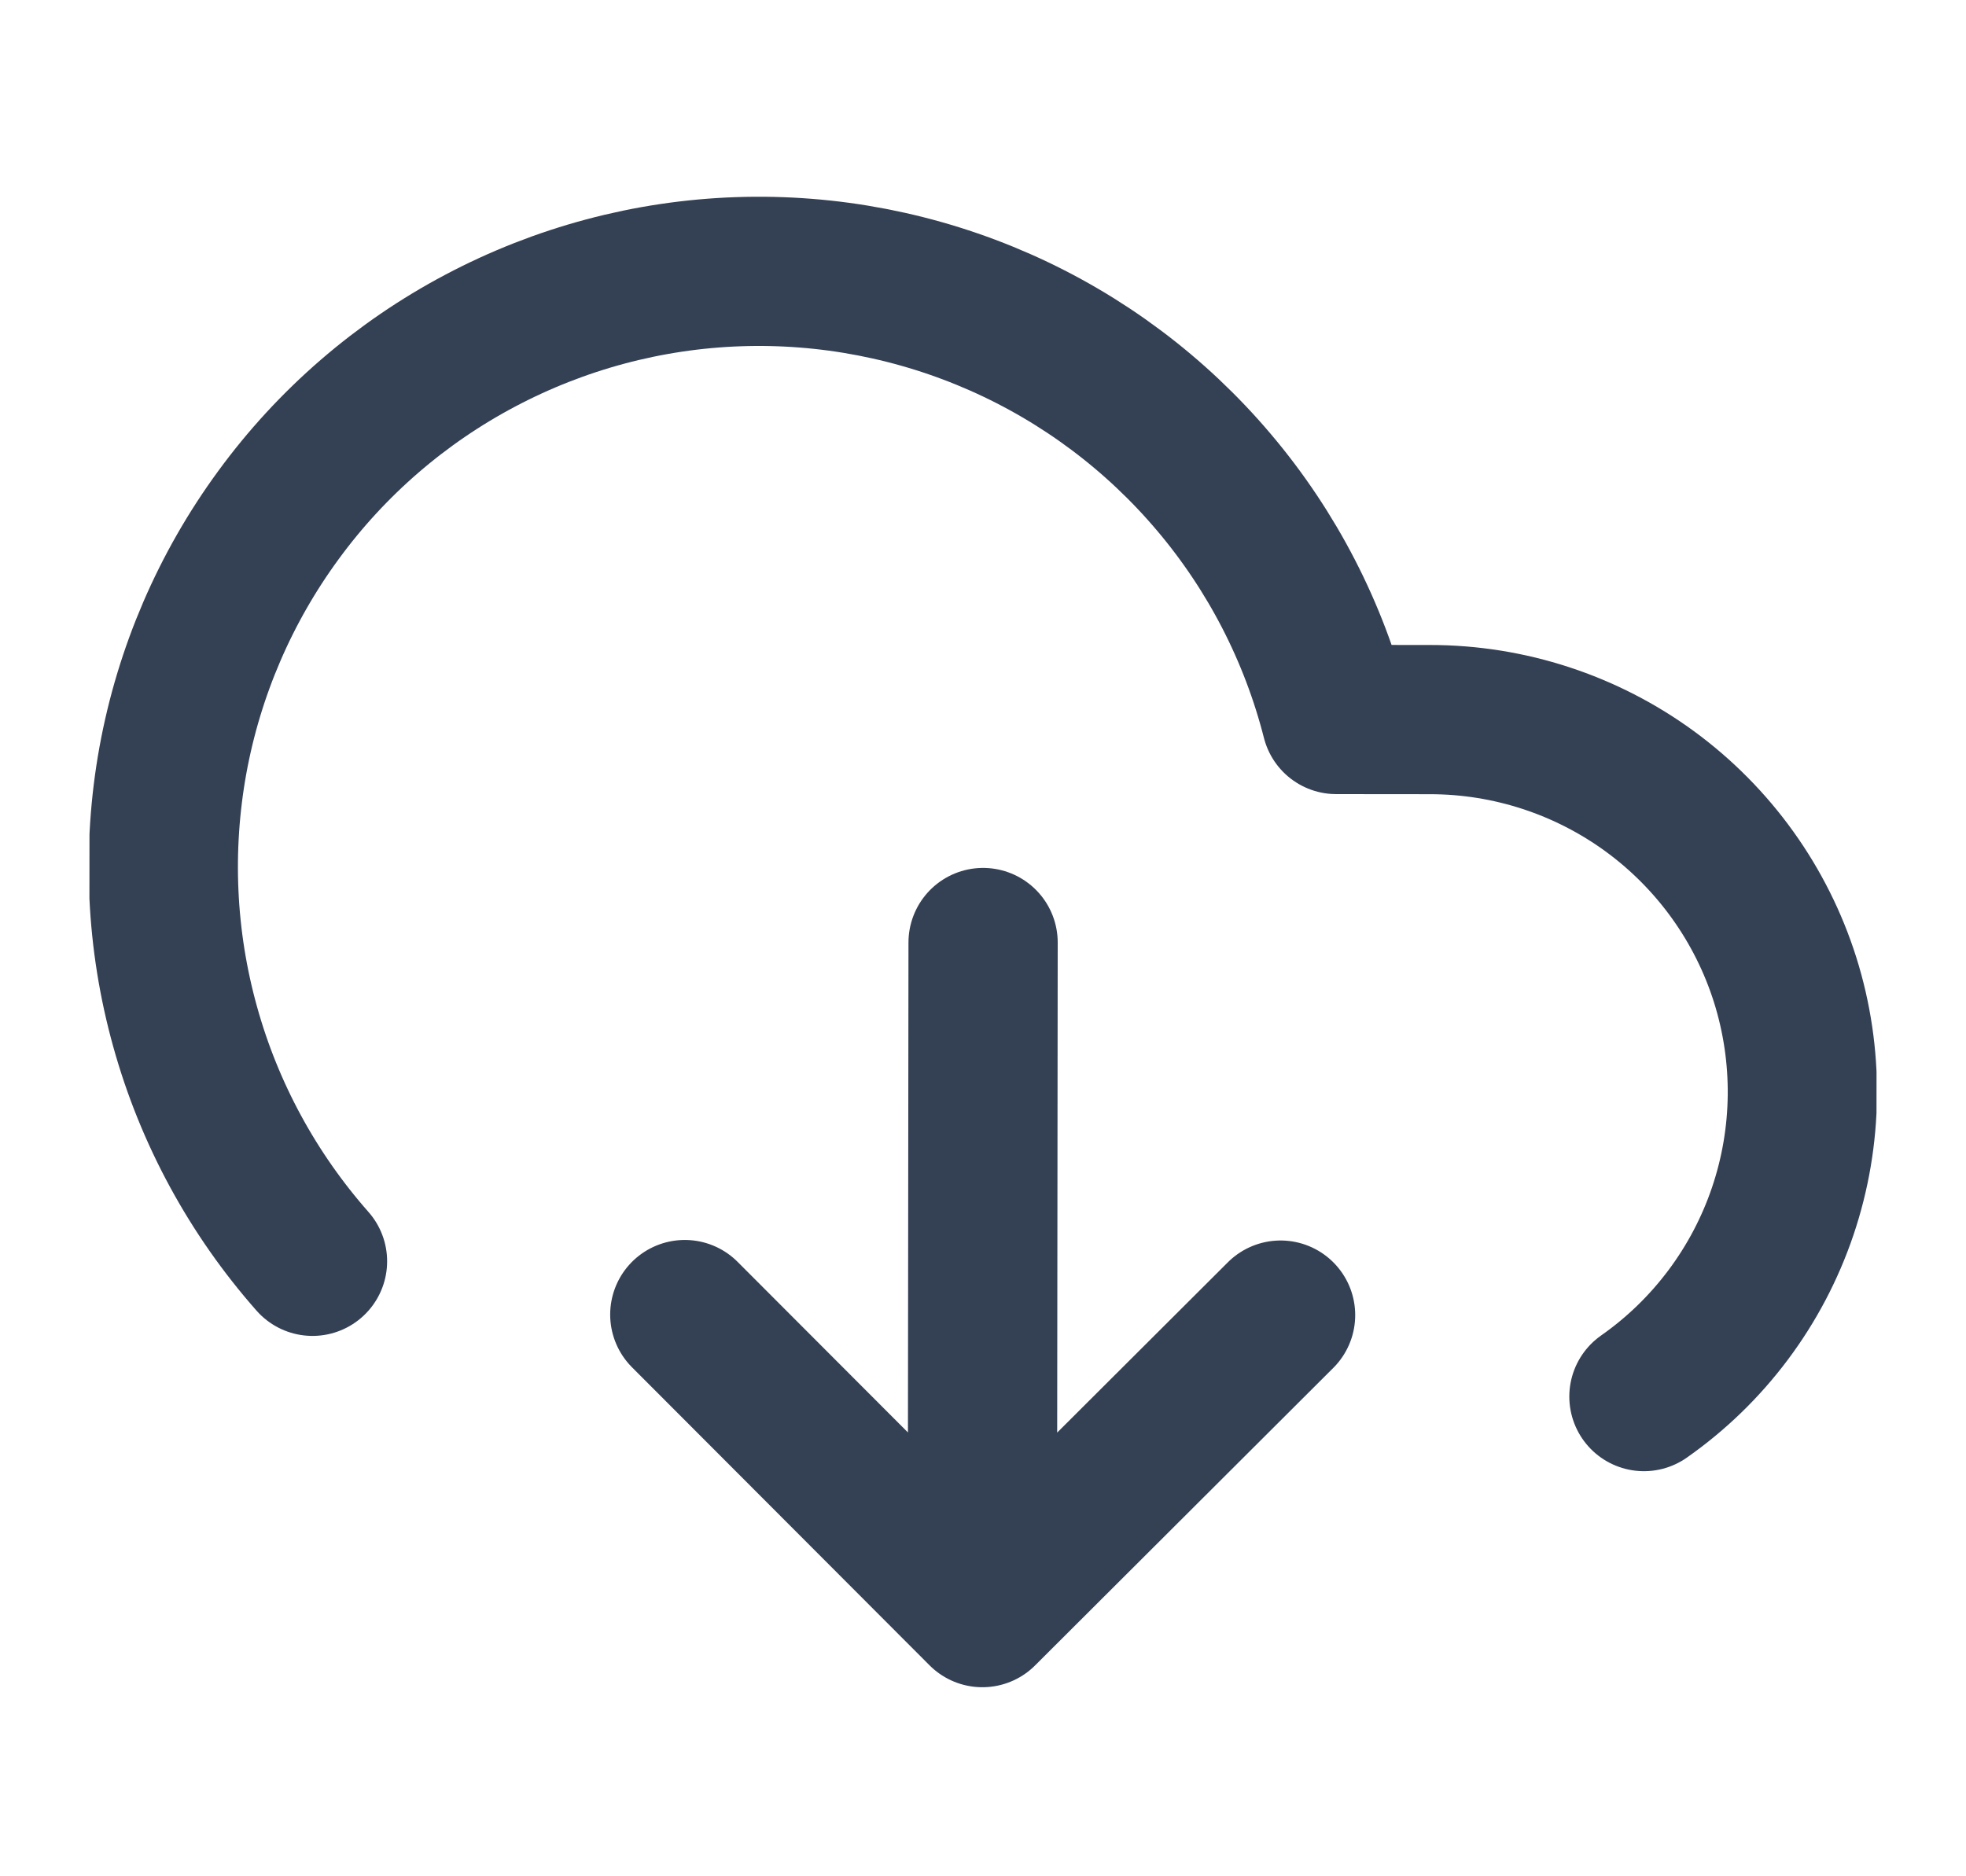 <svg width="22" height="21" viewBox="0 0 22 21" fill="none" xmlns="http://www.w3.org/2000/svg">
<g clip-path="url(#clip0_12528_46066)">
<path d="M7.663 14.713L10.993 18.049M10.993 18.049L14.33 14.719M10.993 18.049L11.001 10.549M18.396 15.631C19.121 15.123 19.665 14.396 19.949 13.557C20.233 12.718 20.242 11.811 19.976 10.966C19.709 10.121 19.18 9.384 18.466 8.86C17.752 8.337 16.889 8.054 16.003 8.054L14.953 8.053C14.704 7.076 14.236 6.168 13.584 5.398C12.933 4.628 12.116 4.016 11.194 3.608C10.271 3.2 9.269 3.006 8.261 3.041C7.253 3.076 6.267 3.34 5.375 3.812C4.484 4.283 3.711 4.951 3.116 5.765C2.52 6.578 2.116 7.516 1.935 8.508C1.755 9.501 1.801 10.521 2.072 11.492C2.342 12.464 2.83 13.361 3.497 14.117" stroke="#344054" stroke-width="1.67" stroke-linecap="round" stroke-linejoin="round"/>
</g>
<defs>
<clipPath id="clip0_12528_46066">
<rect width="20" height="20" fill="white" transform="translate(1.01 0.539) rotate(0.056)"/>
</clipPath>
</defs>
</svg>
